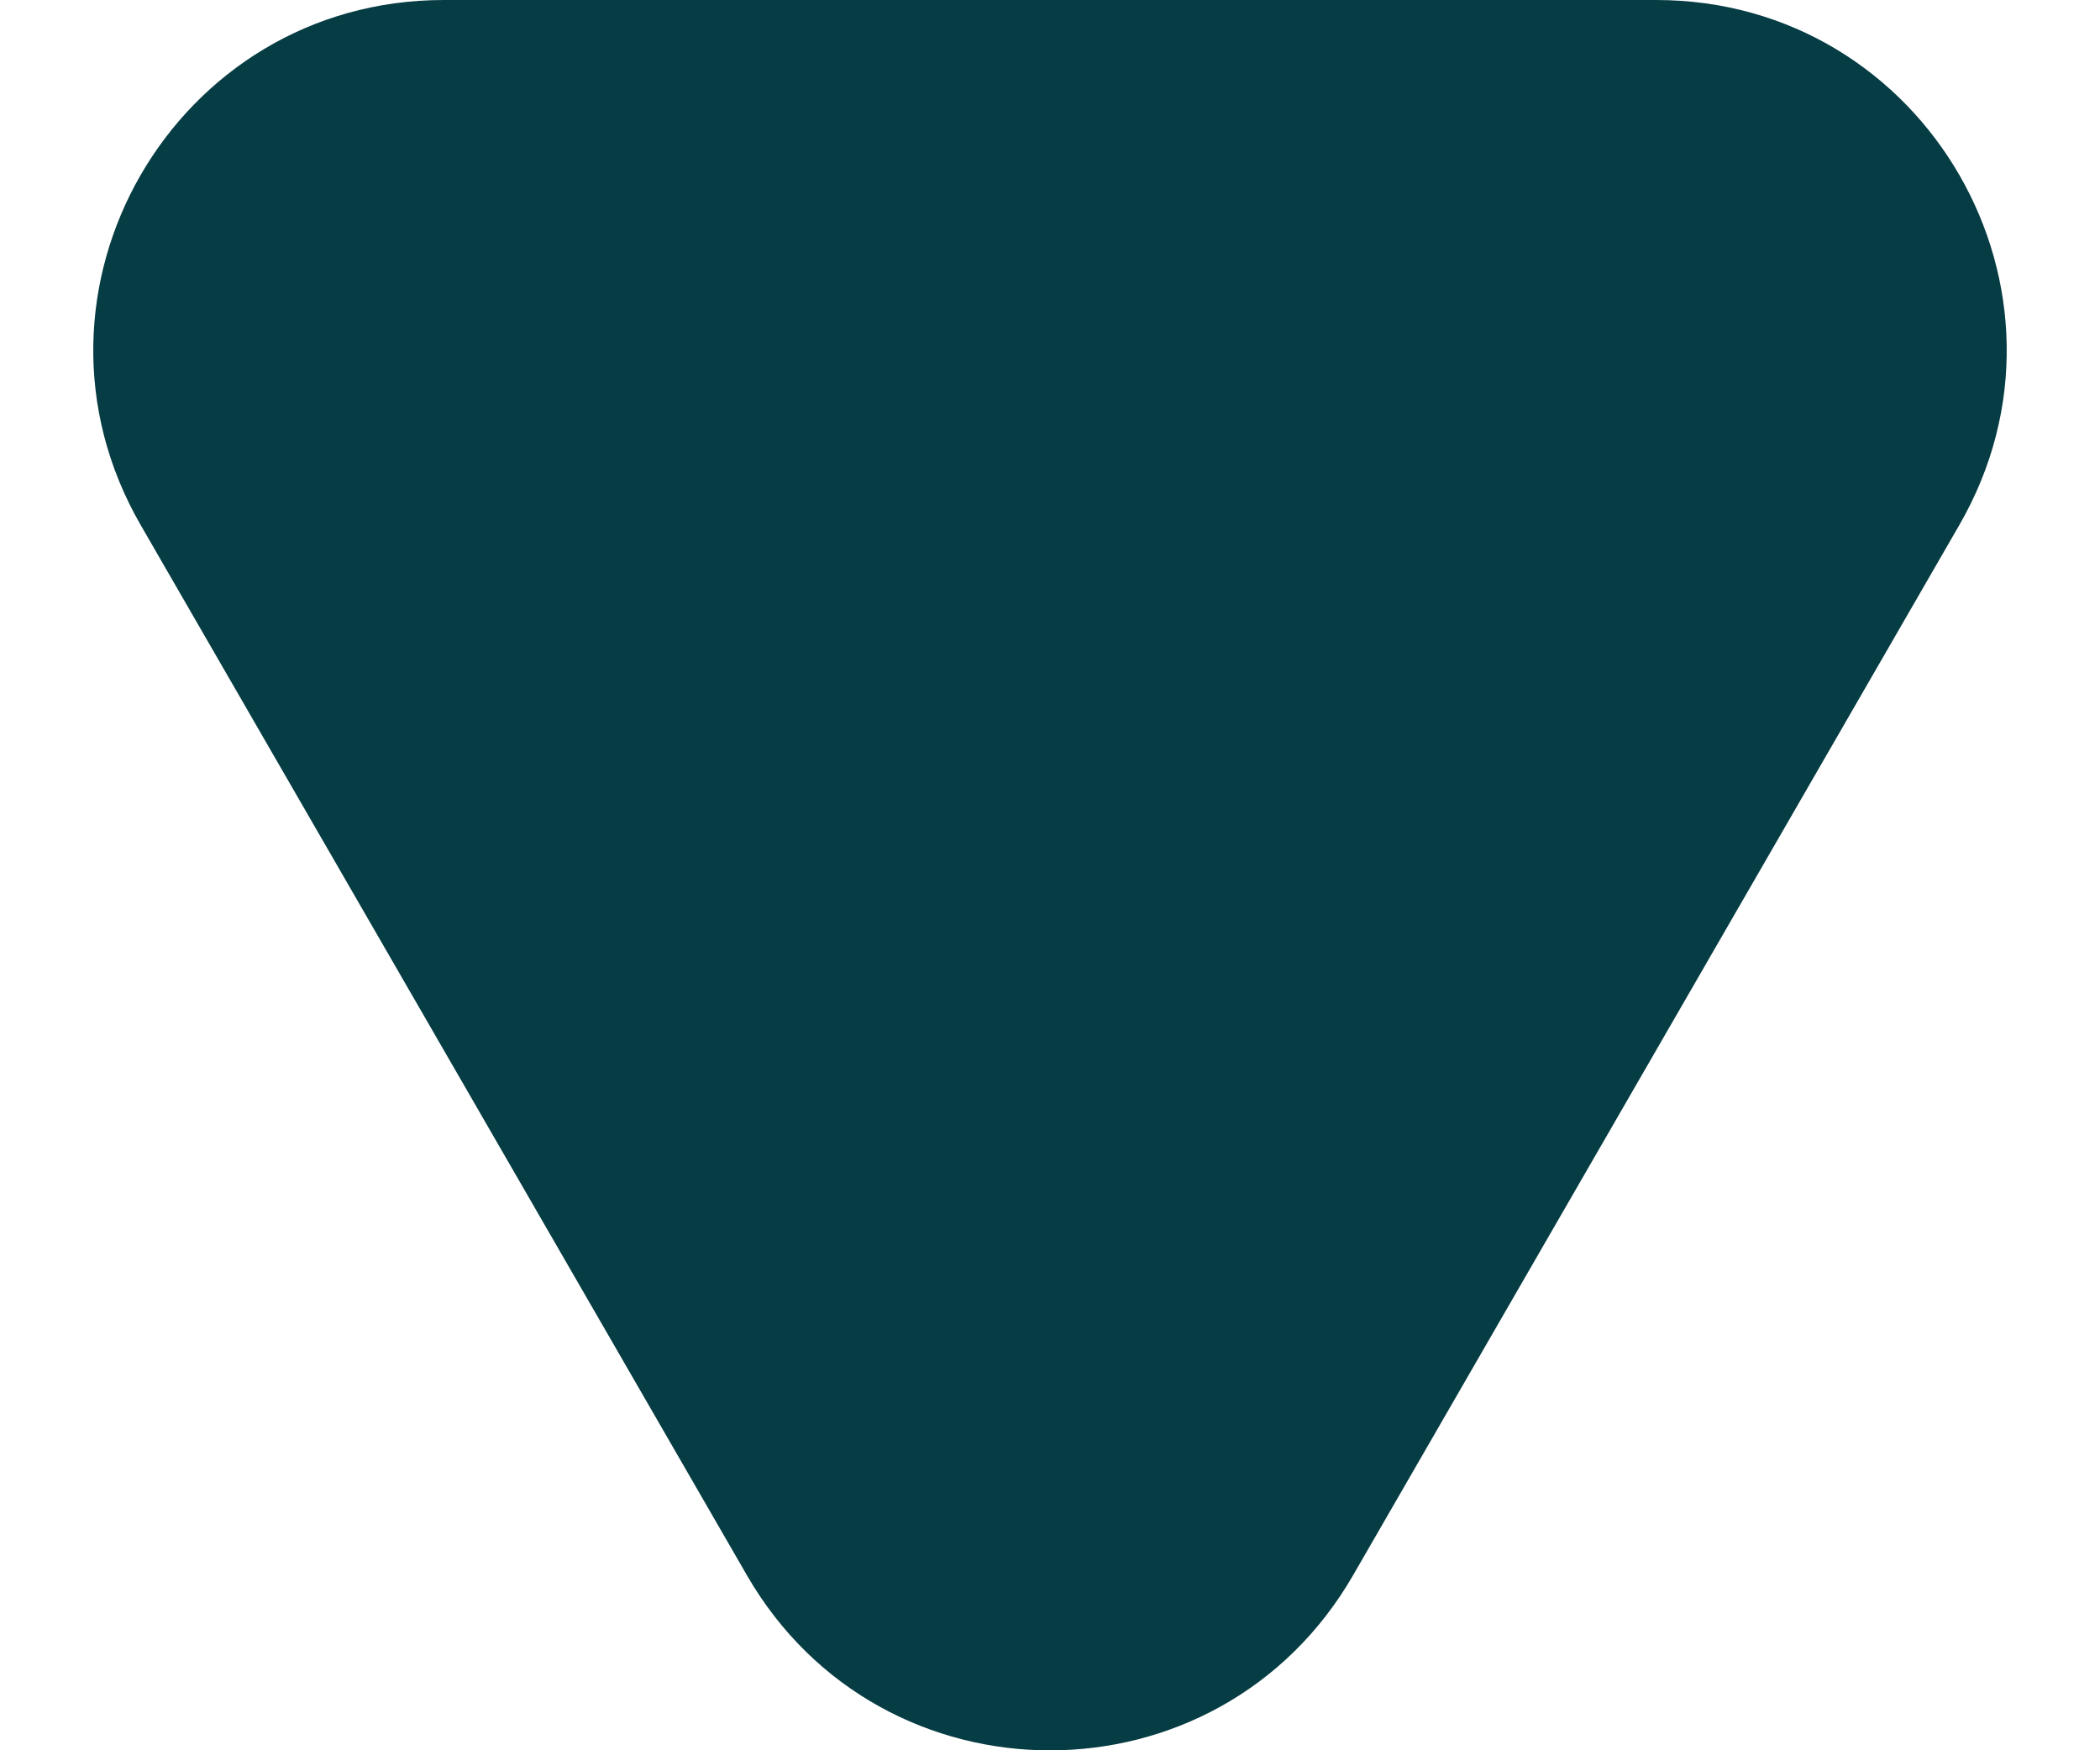 <svg width="6" height="5" viewBox="0 0 6 5" fill="none" xmlns="http://www.w3.org/2000/svg">
<path d="M2.134 4.5C2.519 5.167 3.481 5.167 3.866 4.5L5.598 1.5C5.983 0.833 5.502 0 4.732 0H1.268C0.498 0 0.017 0.833 0.402 1.5L2.134 4.5Z" fill="#063C43"/>
</svg>
